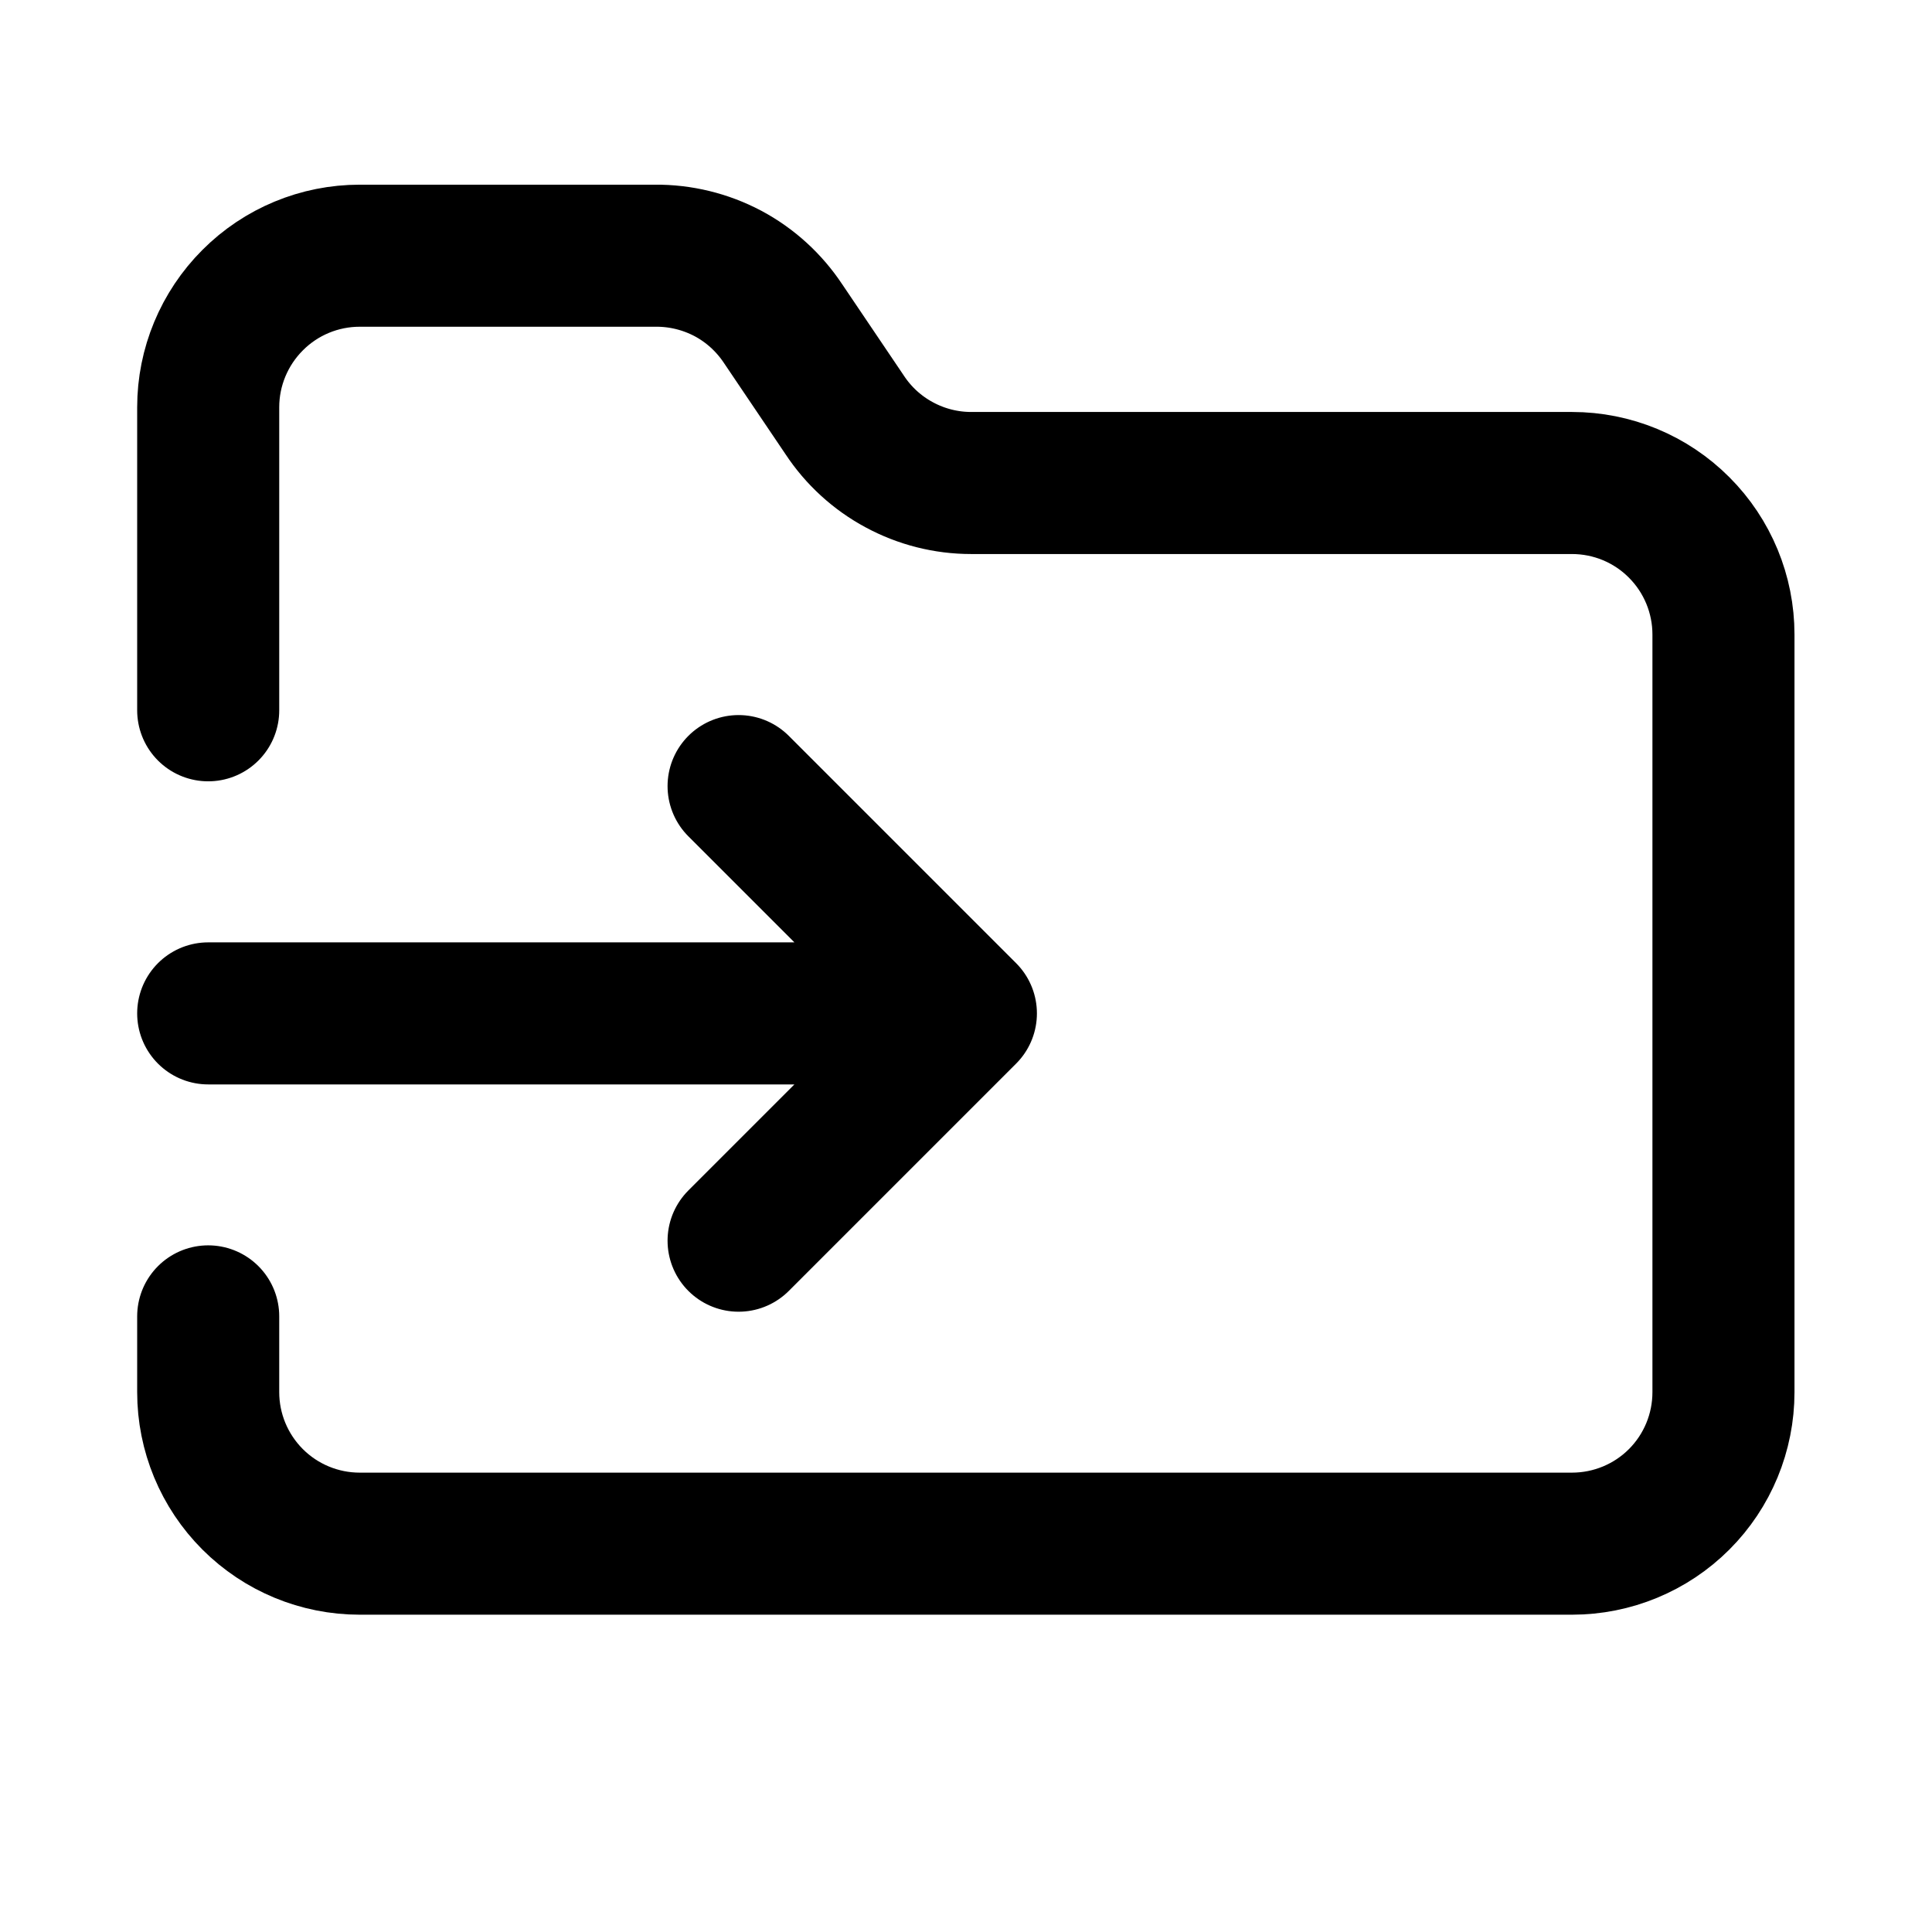 <svg xmlns="http://www.w3.org/2000/svg" width="100%" height="100%" viewBox="0 0 17 17" fill="none" preserveAspectRatio="xMidYMid meet" aria-hidden="true" role="img">
<path d="M1.832 6.25V3.583C1.832 3.23 1.973 2.891 2.223 2.641C2.473 2.39 2.812 2.25 3.165 2.25H5.765C5.988 2.248 6.208 2.302 6.405 2.406C6.602 2.511 6.769 2.664 6.892 2.85L7.432 3.65C7.553 3.834 7.719 3.986 7.913 4.09C8.107 4.195 8.325 4.25 8.545 4.25H13.832C14.186 4.25 14.525 4.39 14.775 4.641C15.025 4.891 15.165 5.23 15.165 5.583V12.25C15.165 12.604 15.025 12.943 14.775 13.193C14.525 13.443 14.186 13.583 13.832 13.583H3.165C2.812 13.583 2.473 13.443 2.223 13.193C1.973 12.943 1.832 12.604 1.832 12.25V11.583M1.832 8.917H8.499M8.499 8.917L6.499 10.917M8.499 8.917L6.499 6.917" stroke="currentColor" stroke-width="1.25" stroke-linecap="round" stroke-linejoin="round"></path>
</svg>